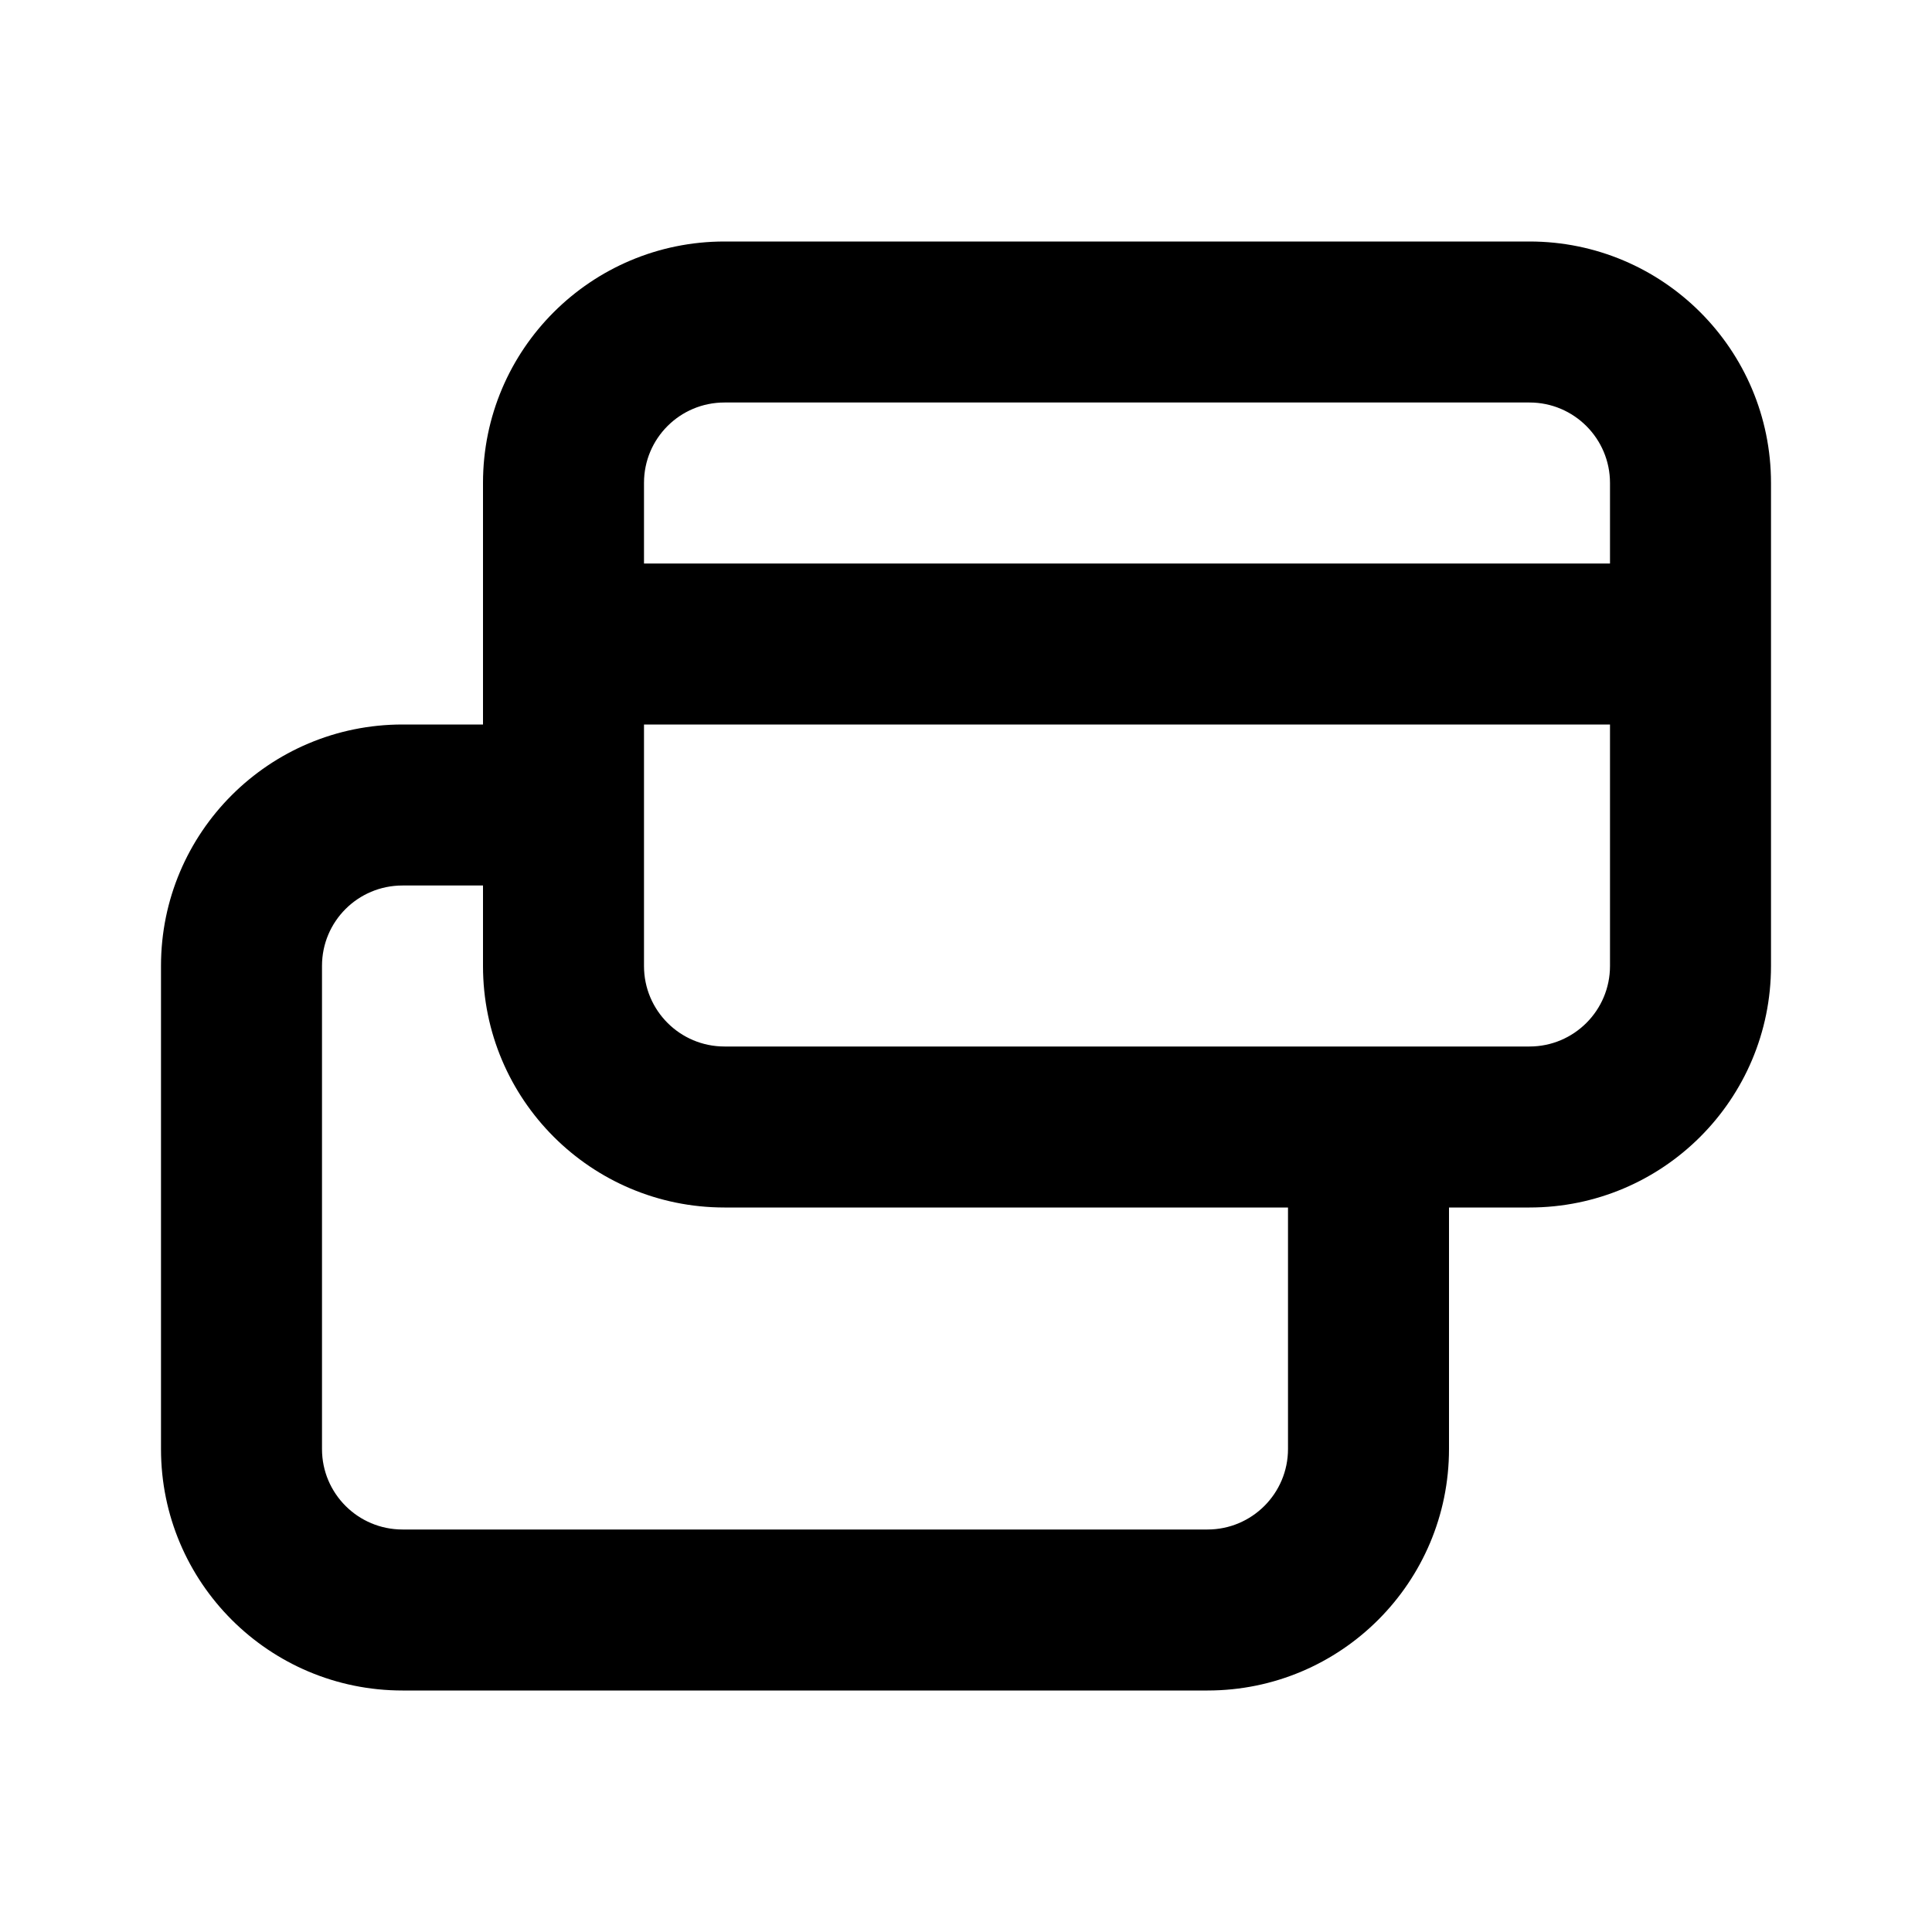 <svg xmlns="http://www.w3.org/2000/svg" width="24" height="24" viewBox="0 0 24 24" fill="none"><rect width="24" height="24" fill="none"/>
<path d="M19 3C20.657 3 22 4.343 22 6V12C22 13.657 20.657 15 19 15H18V18C18 19.657 16.657 21 15 21H5C3.344 21 2 19.659 2 18.001V11.998C2 10.34 3.345 9 5 9H6V5.998C6 4.34 7.345 3 9 3H19ZM5 11C4.446 11 4 11.447 4 11.998V18.001C4 18.552 4.447 19 5 19H15C15.552 19 16 18.552 16 18V15H9C7.344 15 6 13.659 6 12.001V11H5ZM8 12.001C8 12.552 8.447 13 9 13H19C19.552 13 20 12.552 20 12V9H8V12.001ZM9 5C8.446 5 8 5.447 8 5.998V7H20V6C20 5.448 19.552 5 19 5H9Z" fill="#000000"/>
</svg>
